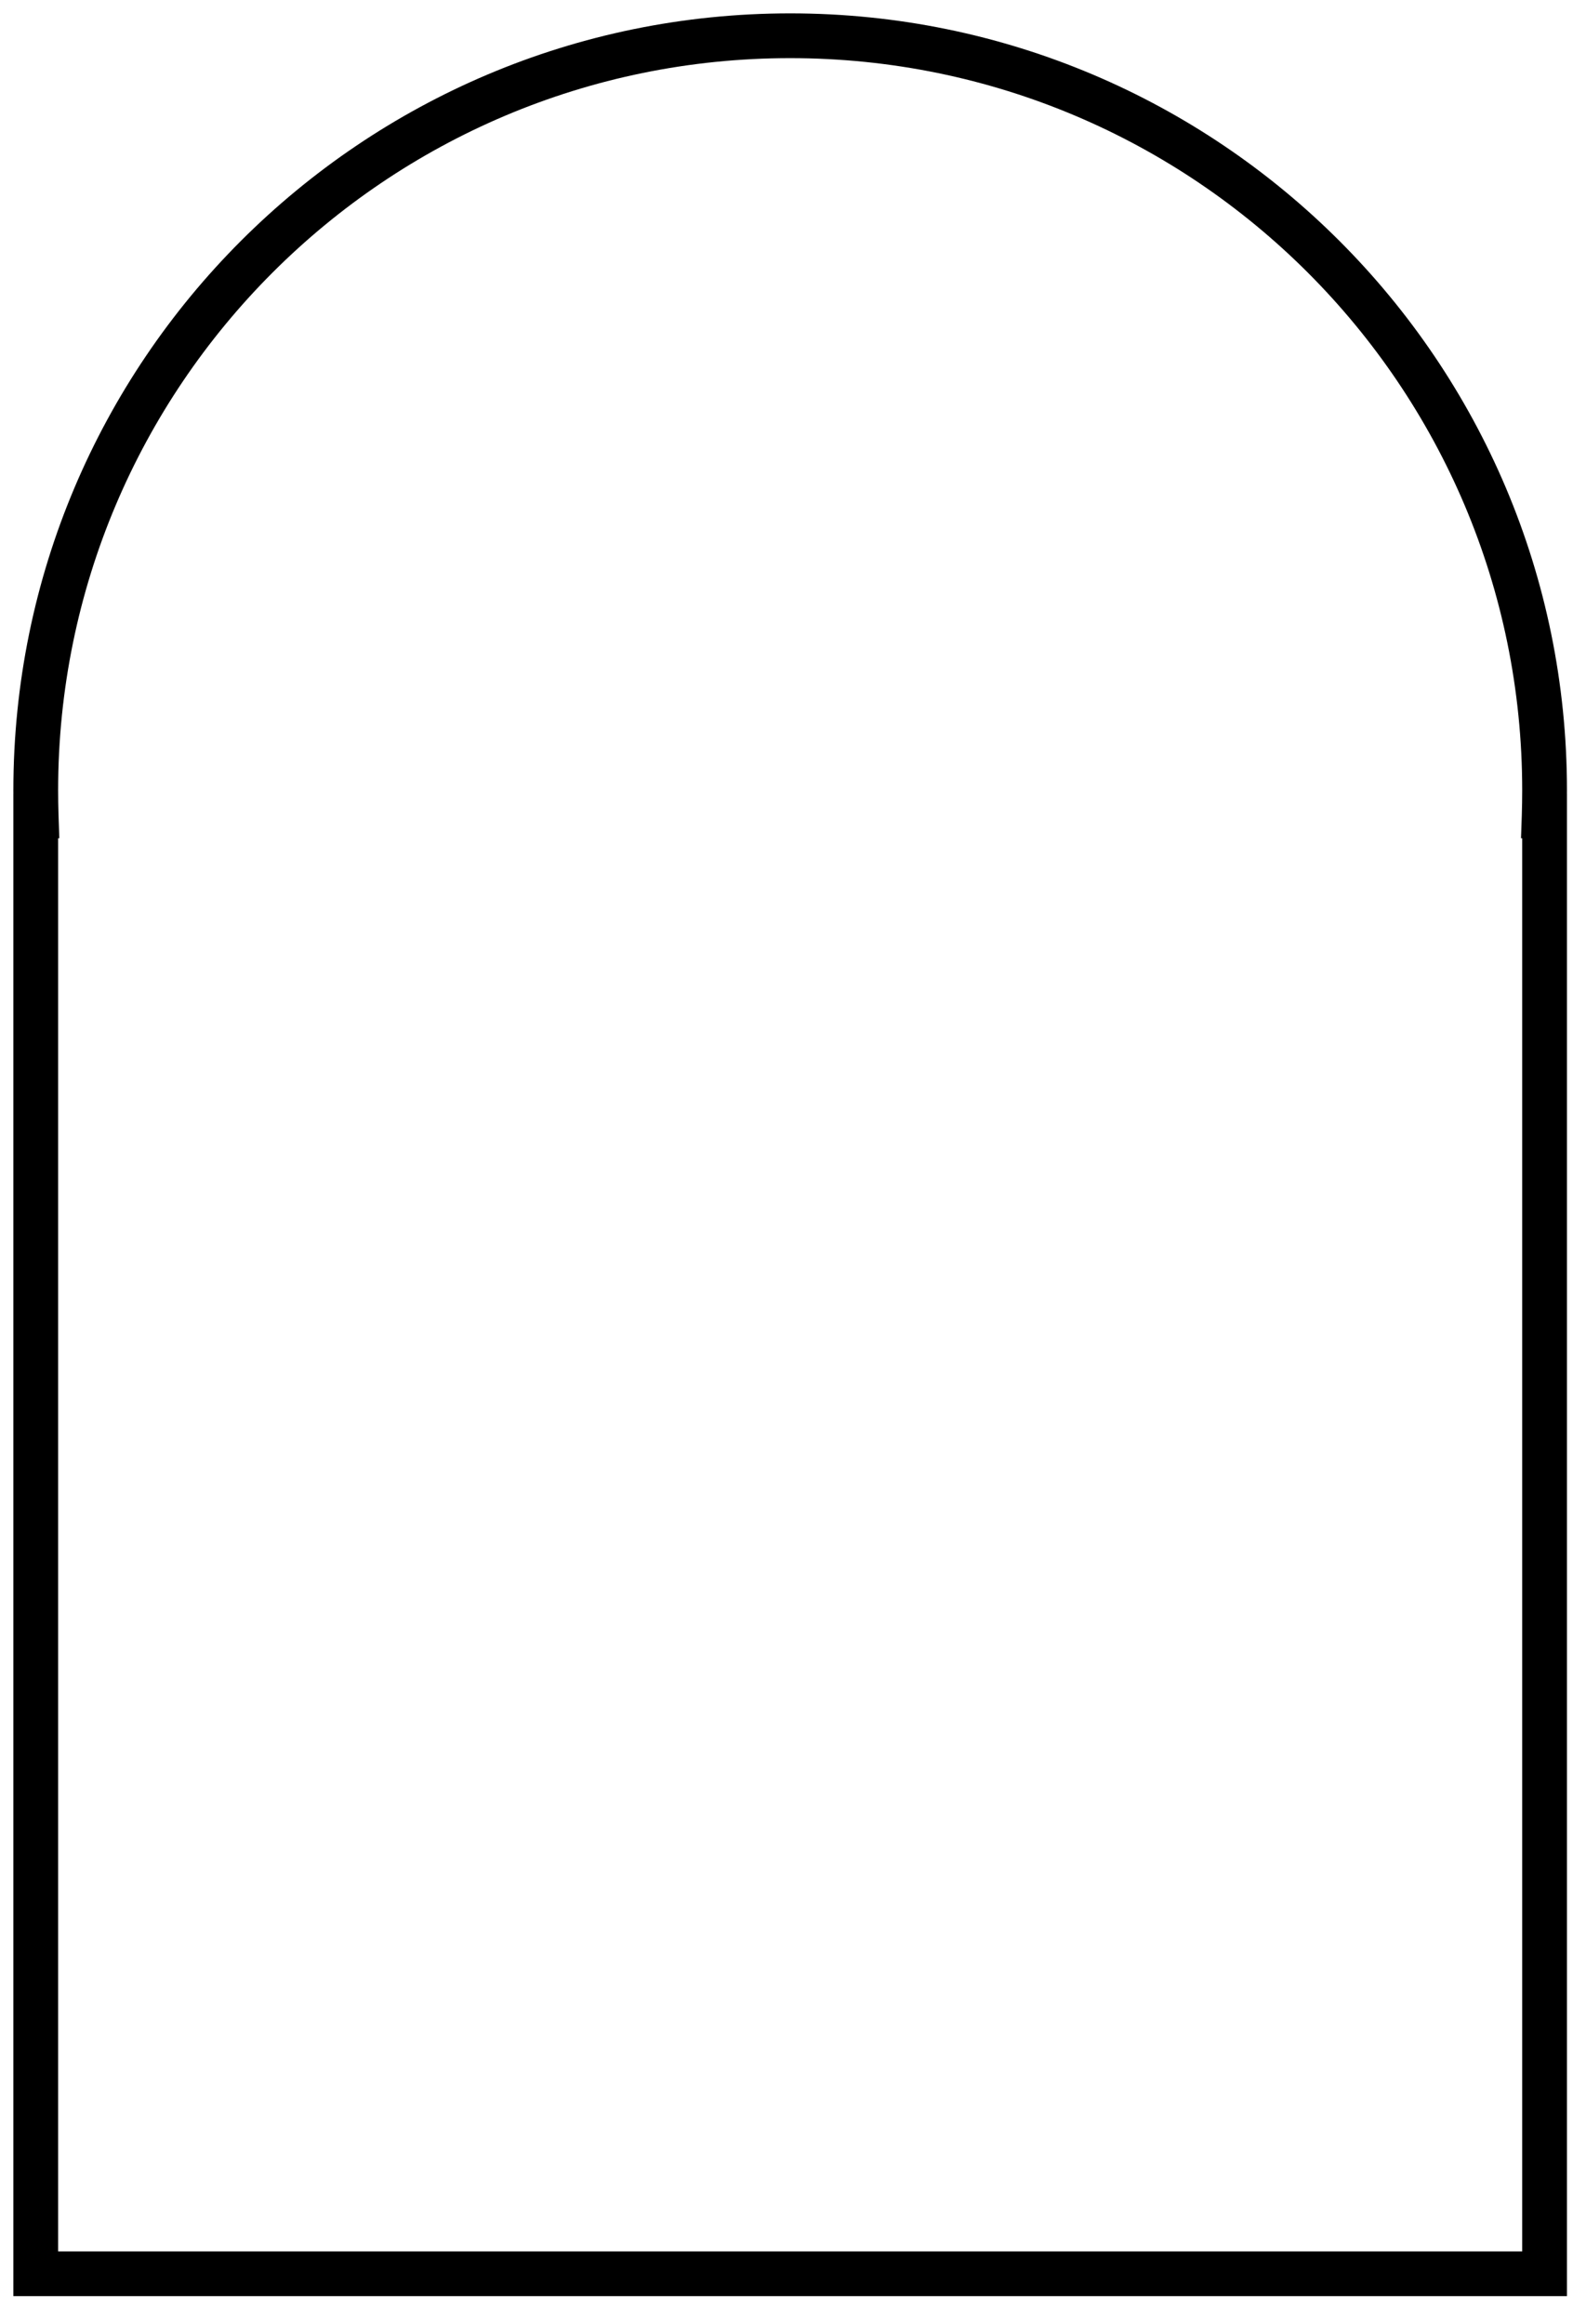 <svg width="44" height="65" viewBox="0 0 44 65" fill="none" xmlns="http://www.w3.org/2000/svg">
<path d="M43.193 22.818L42.568 22.797L42.546 23.444H43.193V22.818ZM1.012 22.818V23.444H1.659L1.637 22.797L1.012 22.818ZM1 22.818V22.192H0.374V22.818H1ZM1 63.593H0.374V64.218H1V63.593ZM43.205 63.593V64.218H43.831V63.593H43.205ZM43.205 22.818H43.831V22.192H43.205V22.818ZM42.579 22.103C42.579 22.335 42.575 22.567 42.568 22.797L43.819 22.839C43.827 22.594 43.831 22.349 43.831 22.103H42.579ZM22.103 1.626C33.412 1.626 42.579 10.794 42.579 22.103H43.831C43.831 10.102 34.103 0.374 22.103 0.374V1.626ZM1.626 22.103C1.626 10.794 10.794 1.626 22.103 1.626V0.374C10.102 0.374 0.374 10.102 0.374 22.103H1.626ZM1.637 22.797C1.63 22.567 1.626 22.335 1.626 22.103H0.374C0.374 22.349 0.378 22.594 0.386 22.839L1.637 22.797ZM1 23.444H1.012V22.192H1V23.444ZM1.626 63.593V22.818H0.374V63.593H1.626ZM43.205 62.967H1V64.218H43.205V62.967ZM42.579 22.818V63.593H43.831V22.818H42.579ZM43.193 23.444H43.205V22.192H43.193V23.444Z" fill="black"/>
</svg>

